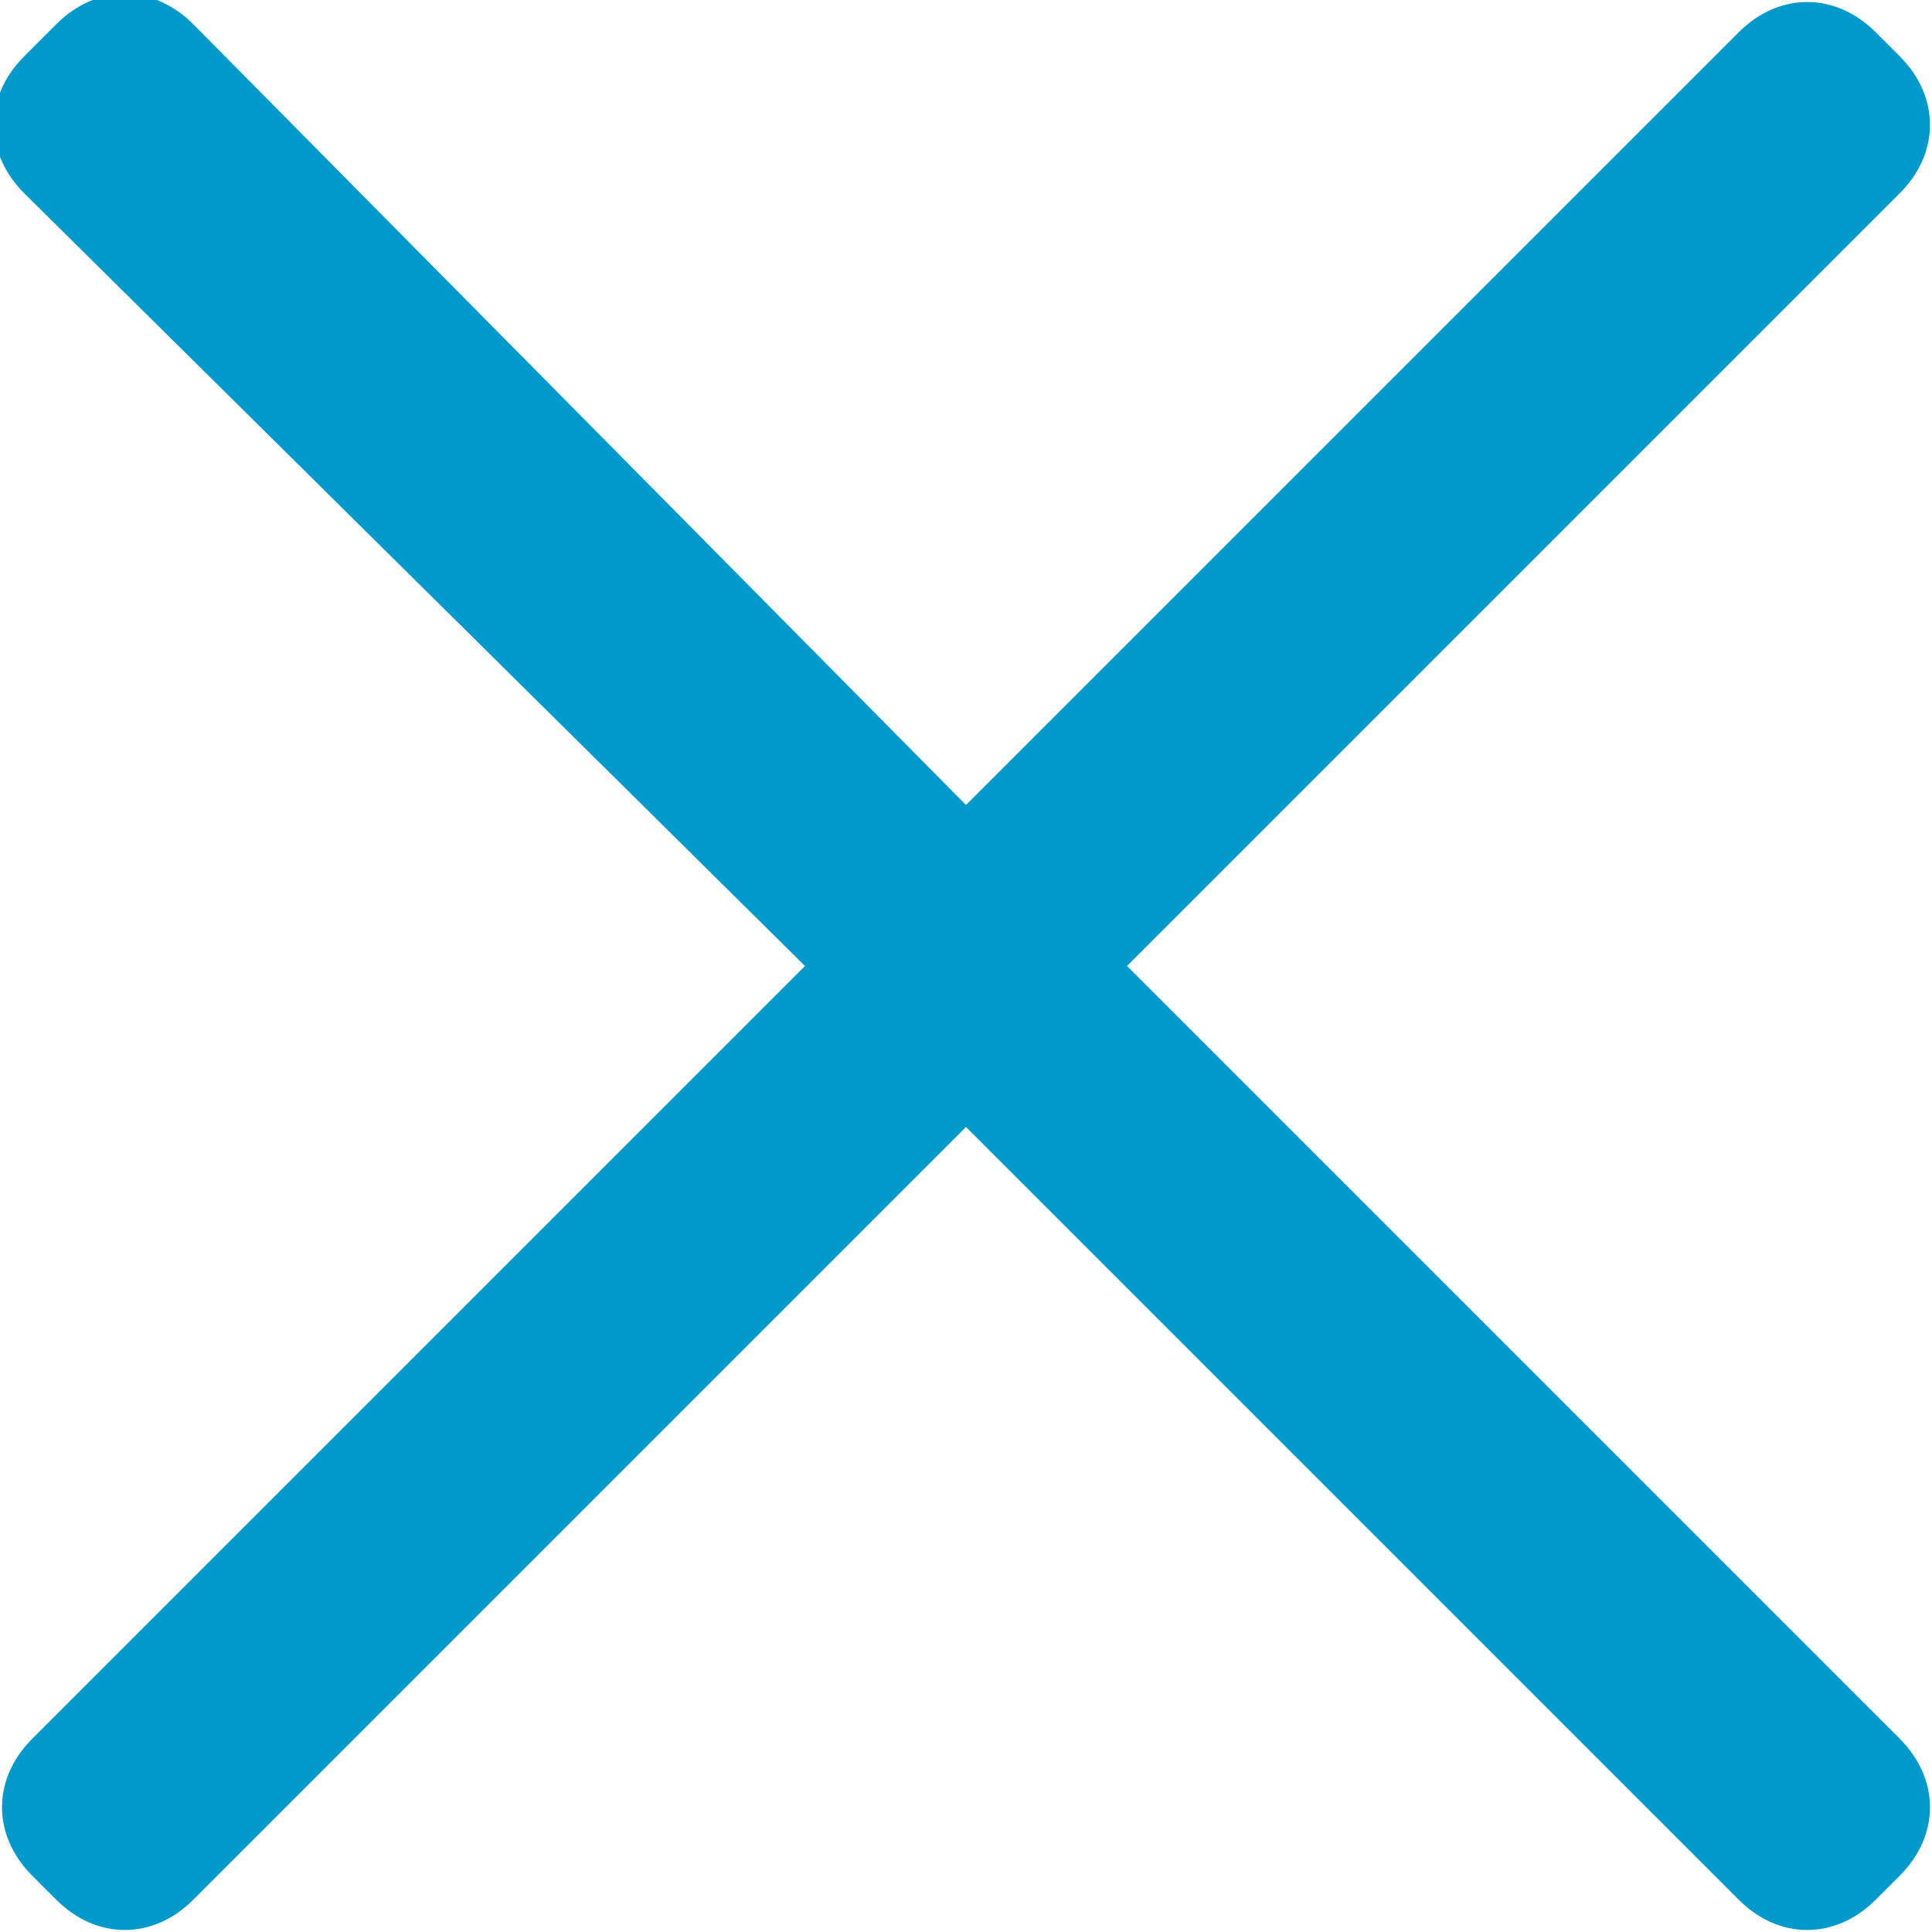 <?xml version="1.0" encoding="utf-8"?>
<!-- Generator: Adobe Illustrator 27.1.1, SVG Export Plug-In . SVG Version: 6.00 Build 0)  -->
<svg version="1.1" id="_x32_" xmlns="http://www.w3.org/2000/svg" xmlns:xlink="http://www.w3.org/1999/xlink" x="0px" y="0px"
	 viewBox="0 0 24 24" style="enable-background:new 0 0 24 24;" xml:space="preserve">
<style type="text/css">
	.st0{fill:#0099CC;}
</style>
<path class="st0" d="M14,12l9.6-9.6c0.5-0.5,0.5-1.2,0-1.7l-0.3-0.3c-0.5-0.5-1.2-0.5-1.7,0L12,10L2.4,0.3c-0.5-0.5-1.2-0.5-1.7,0
	L0.3,0.7c-0.5,0.5-0.5,1.2,0,1.7L10,12l-9.6,9.6c-0.5,0.5-0.5,1.2,0,1.7l0.3,0.3c0.5,0.5,1.2,0.5,1.7,0L12,14l9.6,9.6
	c0.5,0.5,1.2,0.5,1.7,0l0.3-0.3c0.5-0.5,0.5-1.2,0-1.7L14,12z"/>
</svg>

